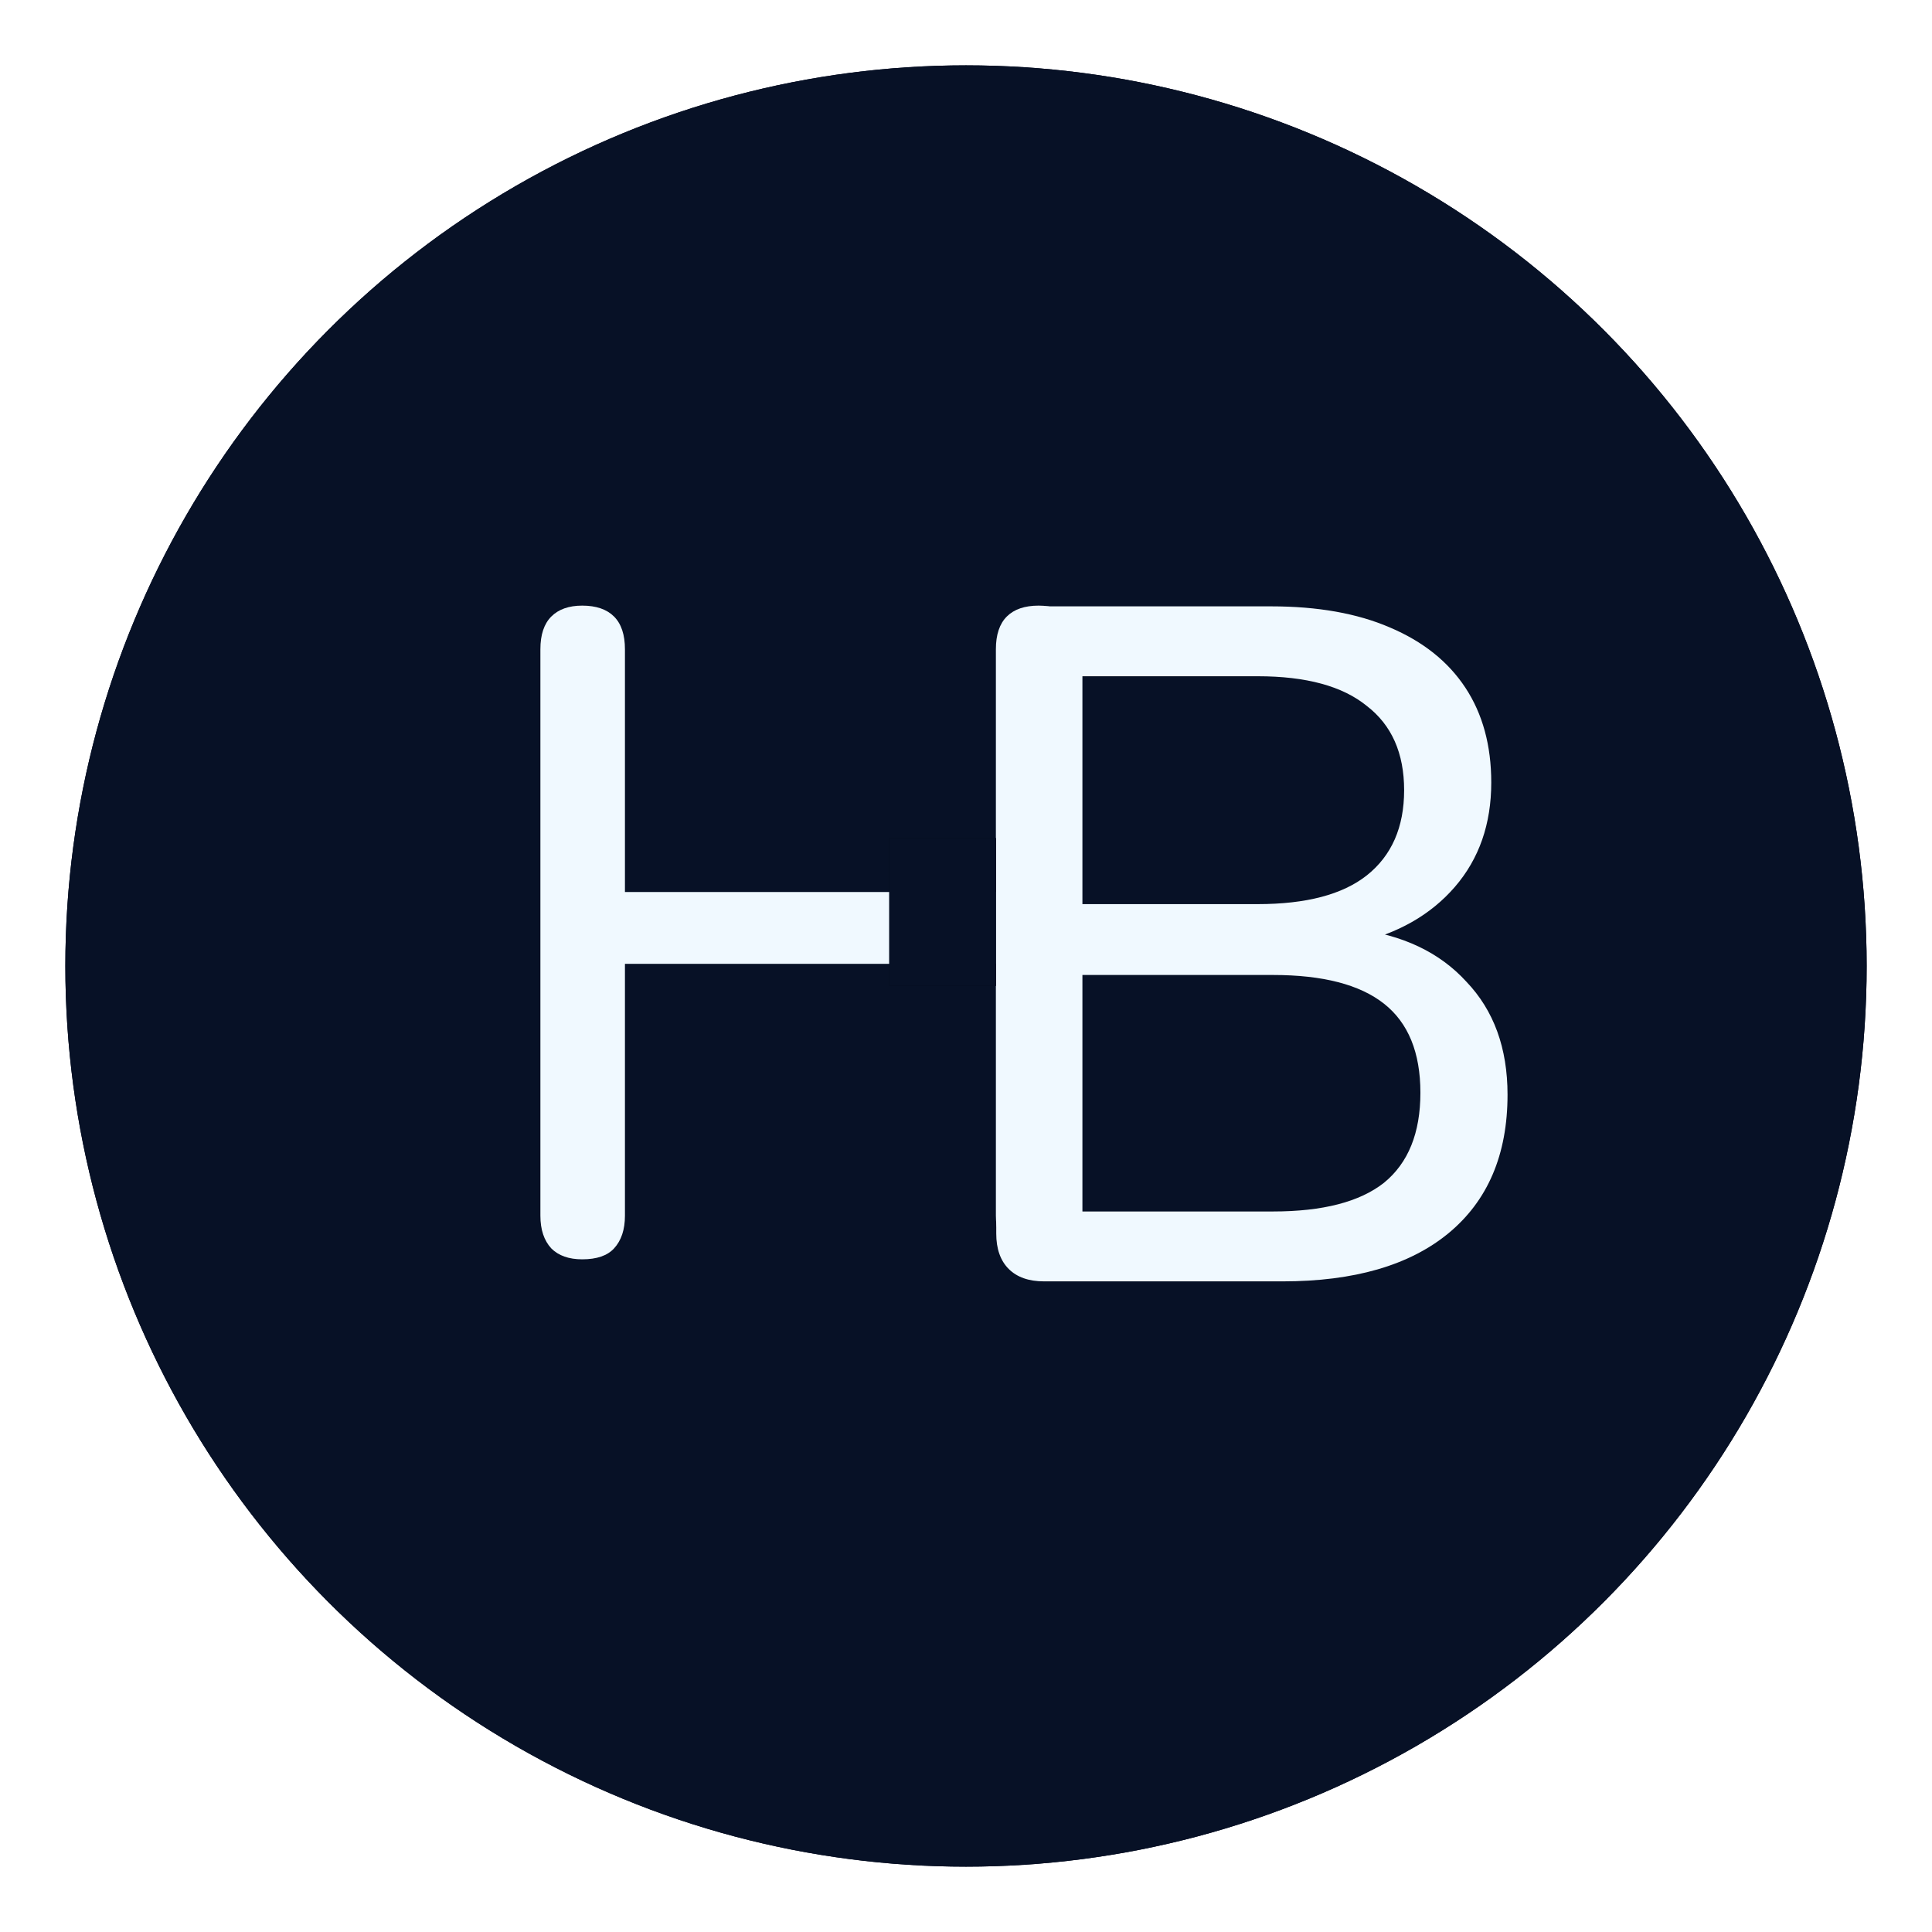 <svg width="680" height="680" viewBox="0 0 680 680" fill="none" xmlns="http://www.w3.org/2000/svg">
<g filter="url(#filter0_d_201_580)">
<circle cx="340" cy="333" r="317" fill="#020617"/>
<circle cx="340" cy="333" r="317" fill="#071126"/>
</g>
<path d="M367.495 451C362.103 451 357.947 449.54 355.026 446.619C352.105 443.698 350.645 439.542 350.645 434.15V230.265C350.645 224.873 352.105 220.717 355.026 217.796C357.947 214.875 362.103 213.415 367.495 213.415H447.364C463.765 213.415 477.694 215.886 489.152 220.829C500.835 225.772 509.709 232.849 515.775 242.06C521.841 251.271 524.874 262.392 524.874 275.423C524.874 290.026 520.605 302.271 512.068 312.156C503.531 322.041 491.848 328.669 477.02 332.039V326.984C493.645 329.006 506.676 335.184 516.112 345.519C525.773 355.629 530.603 368.884 530.603 385.285C530.603 406.404 523.638 422.692 509.709 434.15C496.004 445.383 476.571 451 451.408 451H367.495ZM380.975 426.399H448.038C465.562 426.399 478.593 423.029 487.13 416.289C495.667 409.324 499.936 398.765 499.936 384.611C499.936 370.457 495.667 360.01 487.13 353.27C478.593 346.53 465.562 343.16 448.038 343.16H380.975V426.399ZM380.975 318.222H442.646C459.721 318.222 472.527 314.852 481.064 308.112C489.826 301.147 494.207 291.15 494.207 278.119C494.207 265.088 489.826 255.203 481.064 248.463C472.527 241.498 459.721 238.016 442.646 238.016H380.975V318.222Z" fill="#F0F9FF"/>
<path d="M204.92 443.24C200.227 443.24 196.6 441.96 194.04 439.4C191.48 436.627 190.2 432.787 190.2 427.88V228.52C190.2 223.4 191.48 219.56 194.04 217C196.6 214.44 200.227 213.16 204.92 213.16C209.827 213.16 213.56 214.44 216.12 217C218.68 219.56 219.96 223.4 219.96 228.52V313.96H350.52V228.52C350.52 223.4 351.8 219.56 354.36 217C356.92 214.44 360.653 213.16 365.56 213.16C370.253 213.16 373.88 214.44 376.44 217C379 219.56 380.28 223.4 380.28 228.52V427.88C380.28 432.787 379 436.627 376.44 439.4C373.88 441.96 370.253 443.24 365.56 443.24C360.653 443.24 356.92 441.96 354.36 439.4C351.8 436.627 350.52 432.787 350.52 427.88V339.24H219.96V427.88C219.96 432.787 218.68 436.627 216.12 439.4C213.773 441.96 210.04 443.24 204.92 443.24Z" fill="#F0F9FF"/>
<rect x="313" y="295" width="37.53" height="52" fill="#020617"/>
<rect x="313" y="295" width="37.53" height="52" fill="#071126"/>
<defs>
<filter id="filter0_d_201_580" x="0.5" y="0.5" width="679" height="679" filterUnits="userSpaceOnUse" color-interpolation-filters="sRGB">
<feFlood flood-opacity="0" result="BackgroundImageFix"/>
<feColorMatrix in="SourceAlpha" type="matrix" values="0 0 0 0 0 0 0 0 0 0 0 0 0 0 0 0 0 0 127 0" result="hardAlpha"/>
<feMorphology radius="2" operator="dilate" in="SourceAlpha" result="effect1_dropShadow_201_580"/>
<feOffset dy="7"/>
<feGaussianBlur stdDeviation="10.25"/>
<feComposite in2="hardAlpha" operator="out"/>
<feColorMatrix type="matrix" values="0 0 0 0 0 0 0 0 0 0 0 0 0 0 0 0 0 0 0.25 0"/>
<feBlend mode="normal" in2="BackgroundImageFix" result="effect1_dropShadow_201_580"/>
<feBlend mode="normal" in="SourceGraphic" in2="effect1_dropShadow_201_580" result="shape"/>
</filter>
</defs>
</svg>
